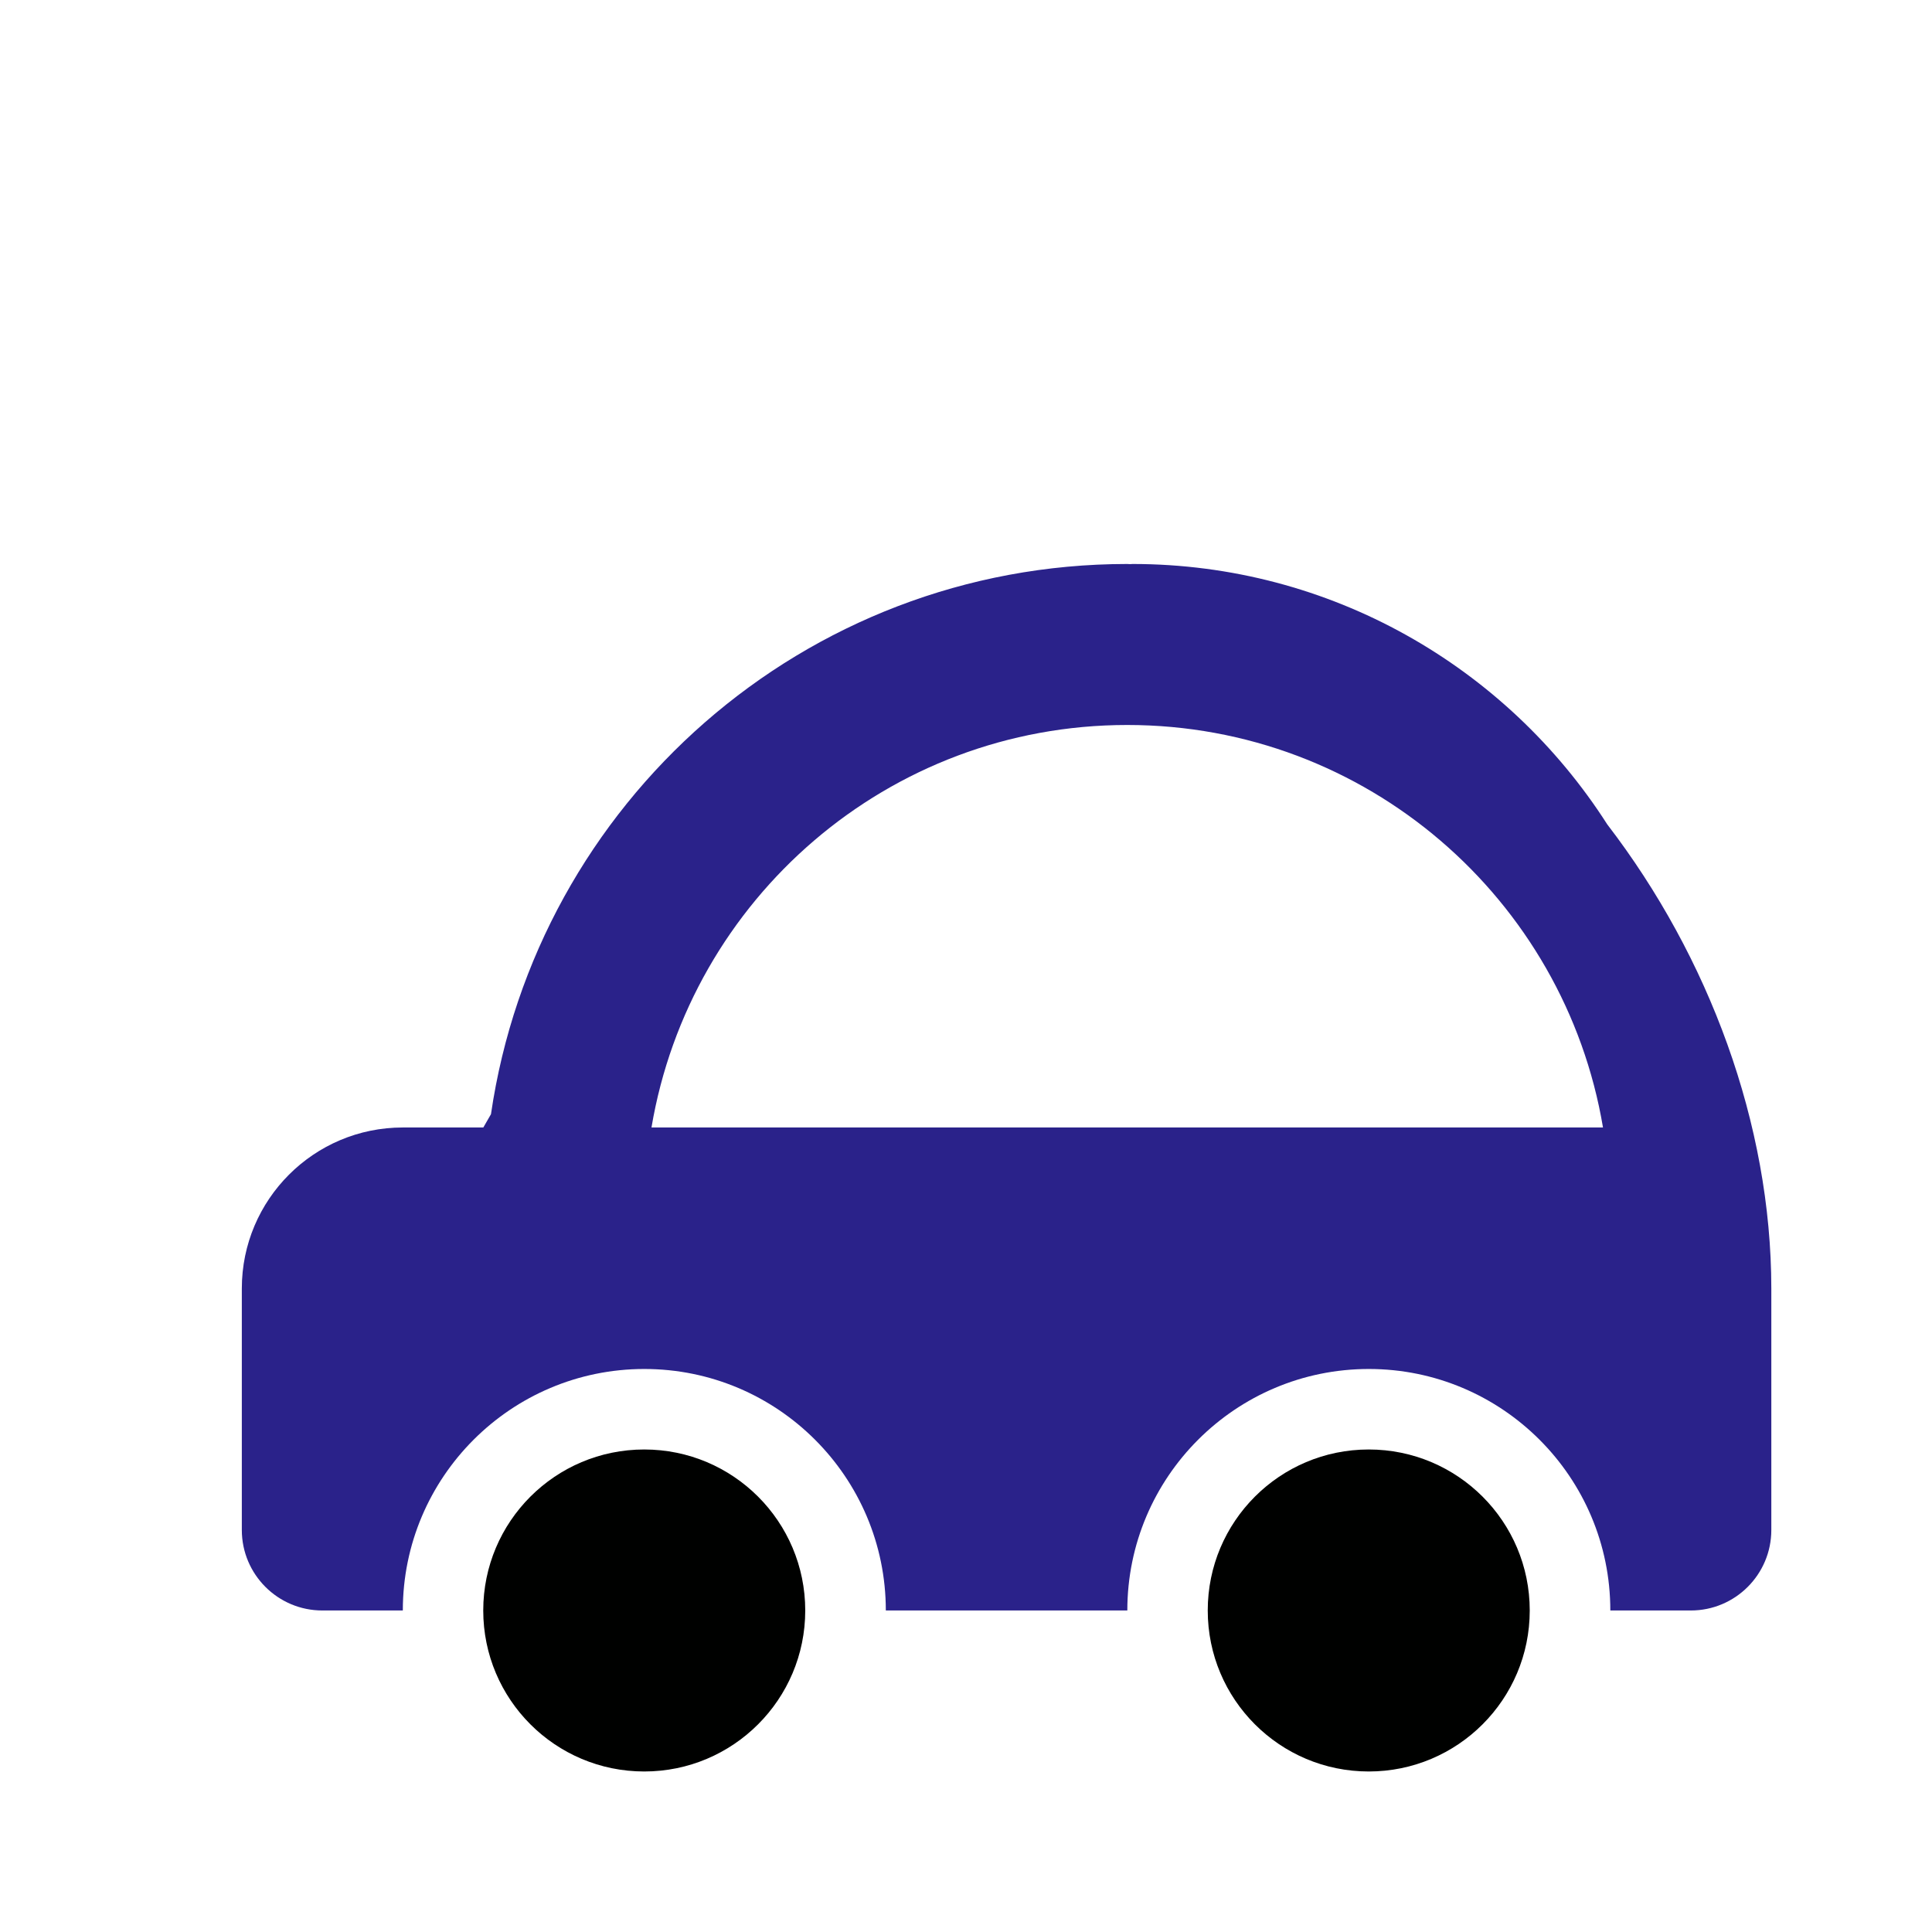 <?xml version="1.0" encoding="UTF-8" standalone="no"?>
<svg width="24px" height="24px" viewBox="0 0 24 24" version="1.1" xmlns="http://www.w3.org/2000/svg" xmlns:xlink="http://www.w3.org/1999/xlink" xmlns:sketch="http://www.bohemiancoding.com/sketch/ns">
    <!-- Generator: Sketch 3.5.1 (25234) - http://www.bohemiancoding.com/sketch -->
    <title>Slice 1</title>
    <desc>Created with Sketch.</desc>
    <defs></defs>
    <g id="Page-1" stroke="none" stroke-width="1" fill="none" fill-rule="evenodd" sketch:type="MSPage">
        <g id="car-2" sketch:type="MSLayerGroup">
            <g id="Frames-24px" sketch:type="MSShapeGroup">
                <rect id="Rectangle-path" x="0" y="0" width="24" height="24"></rect>
            </g>
            <g id="Outline" transform="translate(3, 7)" sketch:type="MSShapeGroup">
                <g id="Group">
                    <circle id="Oval" fill="#000100" cx="14.003" cy="13.006" r="2"></circle>
                    <circle id="Oval" fill="#000100" cx="5.003" cy="13.006" r="2"></circle>
                    <path d="M16.966,3.241 C15.711,1.279 13.521,0.006 11.069,0.006 C11.058,0.006 11.048,0.008 11.037,0.008 C11.026,0.008 11.015,0.006 11.004,0.006 C6.983,0.006 3.664,2.977 3.099,6.841 L3.004,7.006 L2.004,7.006 C0.9,7.006 0.004,7.902 0.004,9.006 L0.004,12.006 C0.004,12.558 0.452,13.006 1.004,13.006 L2.004,13.006 C2.004,11.35 3.348,10.006 5.004,10.006 C6.66,10.006 8.004,11.35 8.004,13.006 L11.004,13.006 C11.004,11.35 12.348,10.006 14.004,10.006 C15.66,10.006 17.004,11.35 17.004,13.006 L18.004,13.006 C18.556,13.006 19.004,12.558 19.004,12.006 L19.004,9.006 C19.003,6.961 18.229,4.886 16.966,3.241 L16.966,3.241 Z M5.093,7.006 C5.571,4.169 8.031,2.006 11.003,2.006 C13.975,2.006 16.436,4.169 16.913,7.006 L5.093,7.006 L5.093,7.006 Z" id="Shape" fill="#2A228A"></path>
                </g>
            </g>
        </g>
    </g>
</svg>